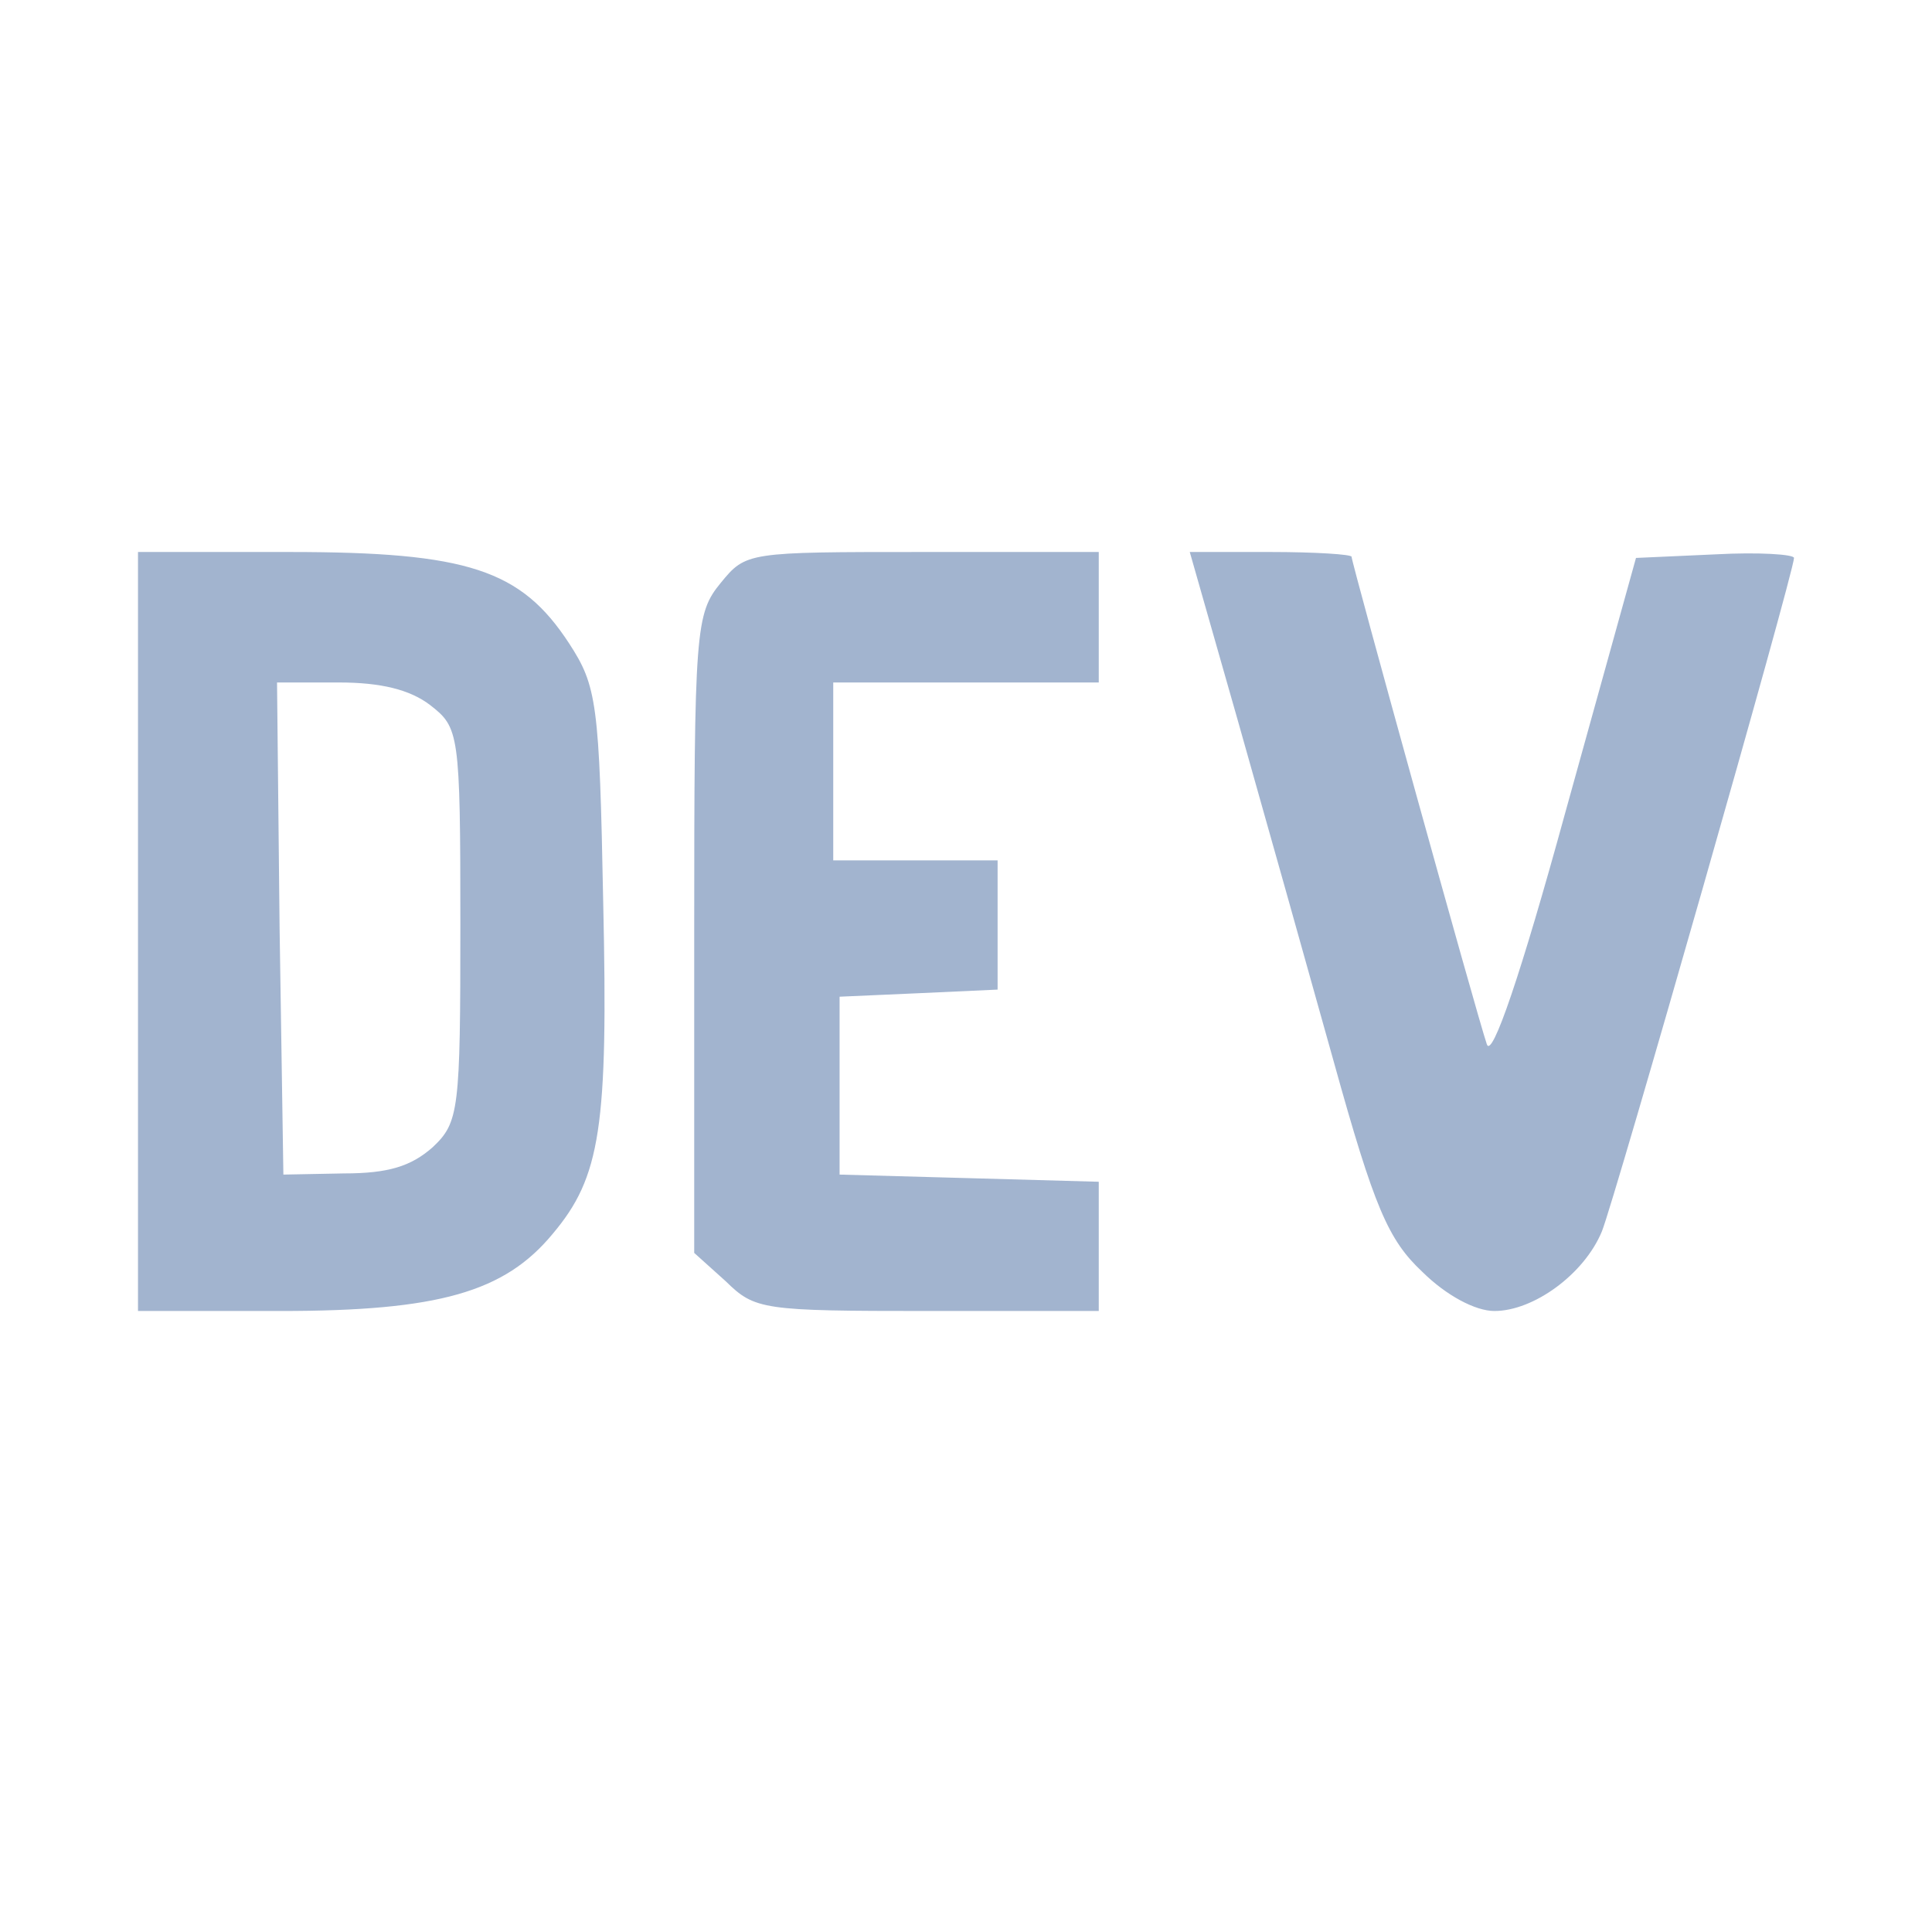 <svg width="28" height="28" viewBox="0 0 28 28" fill="none" xmlns="http://www.w3.org/2000/svg">
<path d="M2 13.5V19H4.07C6.36 19 7.313 18.725 8.009 17.883C8.705 17.058 8.815 16.336 8.742 13.07C8.687 10.183 8.65 9.942 8.247 9.323C7.551 8.258 6.782 8 4.198 8H2V13.5ZM6.232 10.217C6.653 10.544 6.672 10.613 6.672 13.397C6.672 16.095 6.653 16.267 6.269 16.628C5.957 16.903 5.627 17.006 4.986 17.006L4.107 17.023L4.052 13.448L4.015 9.891H4.913C5.518 9.891 5.939 9.994 6.232 10.217ZM10.446 8.447C10.079 8.894 10.061 9.117 10.061 13.534V18.158L10.519 18.57C10.941 18.983 11.05 19 13.45 19H15.924V17.127L14.055 17.075L12.168 17.023V14.445L13.322 14.394L14.458 14.342V12.469H12.076V9.891H15.924V8H13.377C10.831 8 10.812 8 10.446 8.447ZM17.939 10.441C18.324 11.798 18.947 14.016 19.331 15.391C19.918 17.505 20.119 17.969 20.614 18.433C20.962 18.777 21.383 19 21.658 19C22.226 19 22.959 18.467 23.215 17.848C23.398 17.402 26 8.292 26 8.086C26 8.034 25.487 8 24.864 8.034L23.71 8.086L22.684 11.781C22.043 14.119 21.621 15.356 21.548 15.133C21.401 14.703 19.588 8.155 19.588 8.069C19.588 8.034 19.056 8 18.415 8H17.243L17.939 10.441Z" fill="#A2B4CF"/>
</svg>

